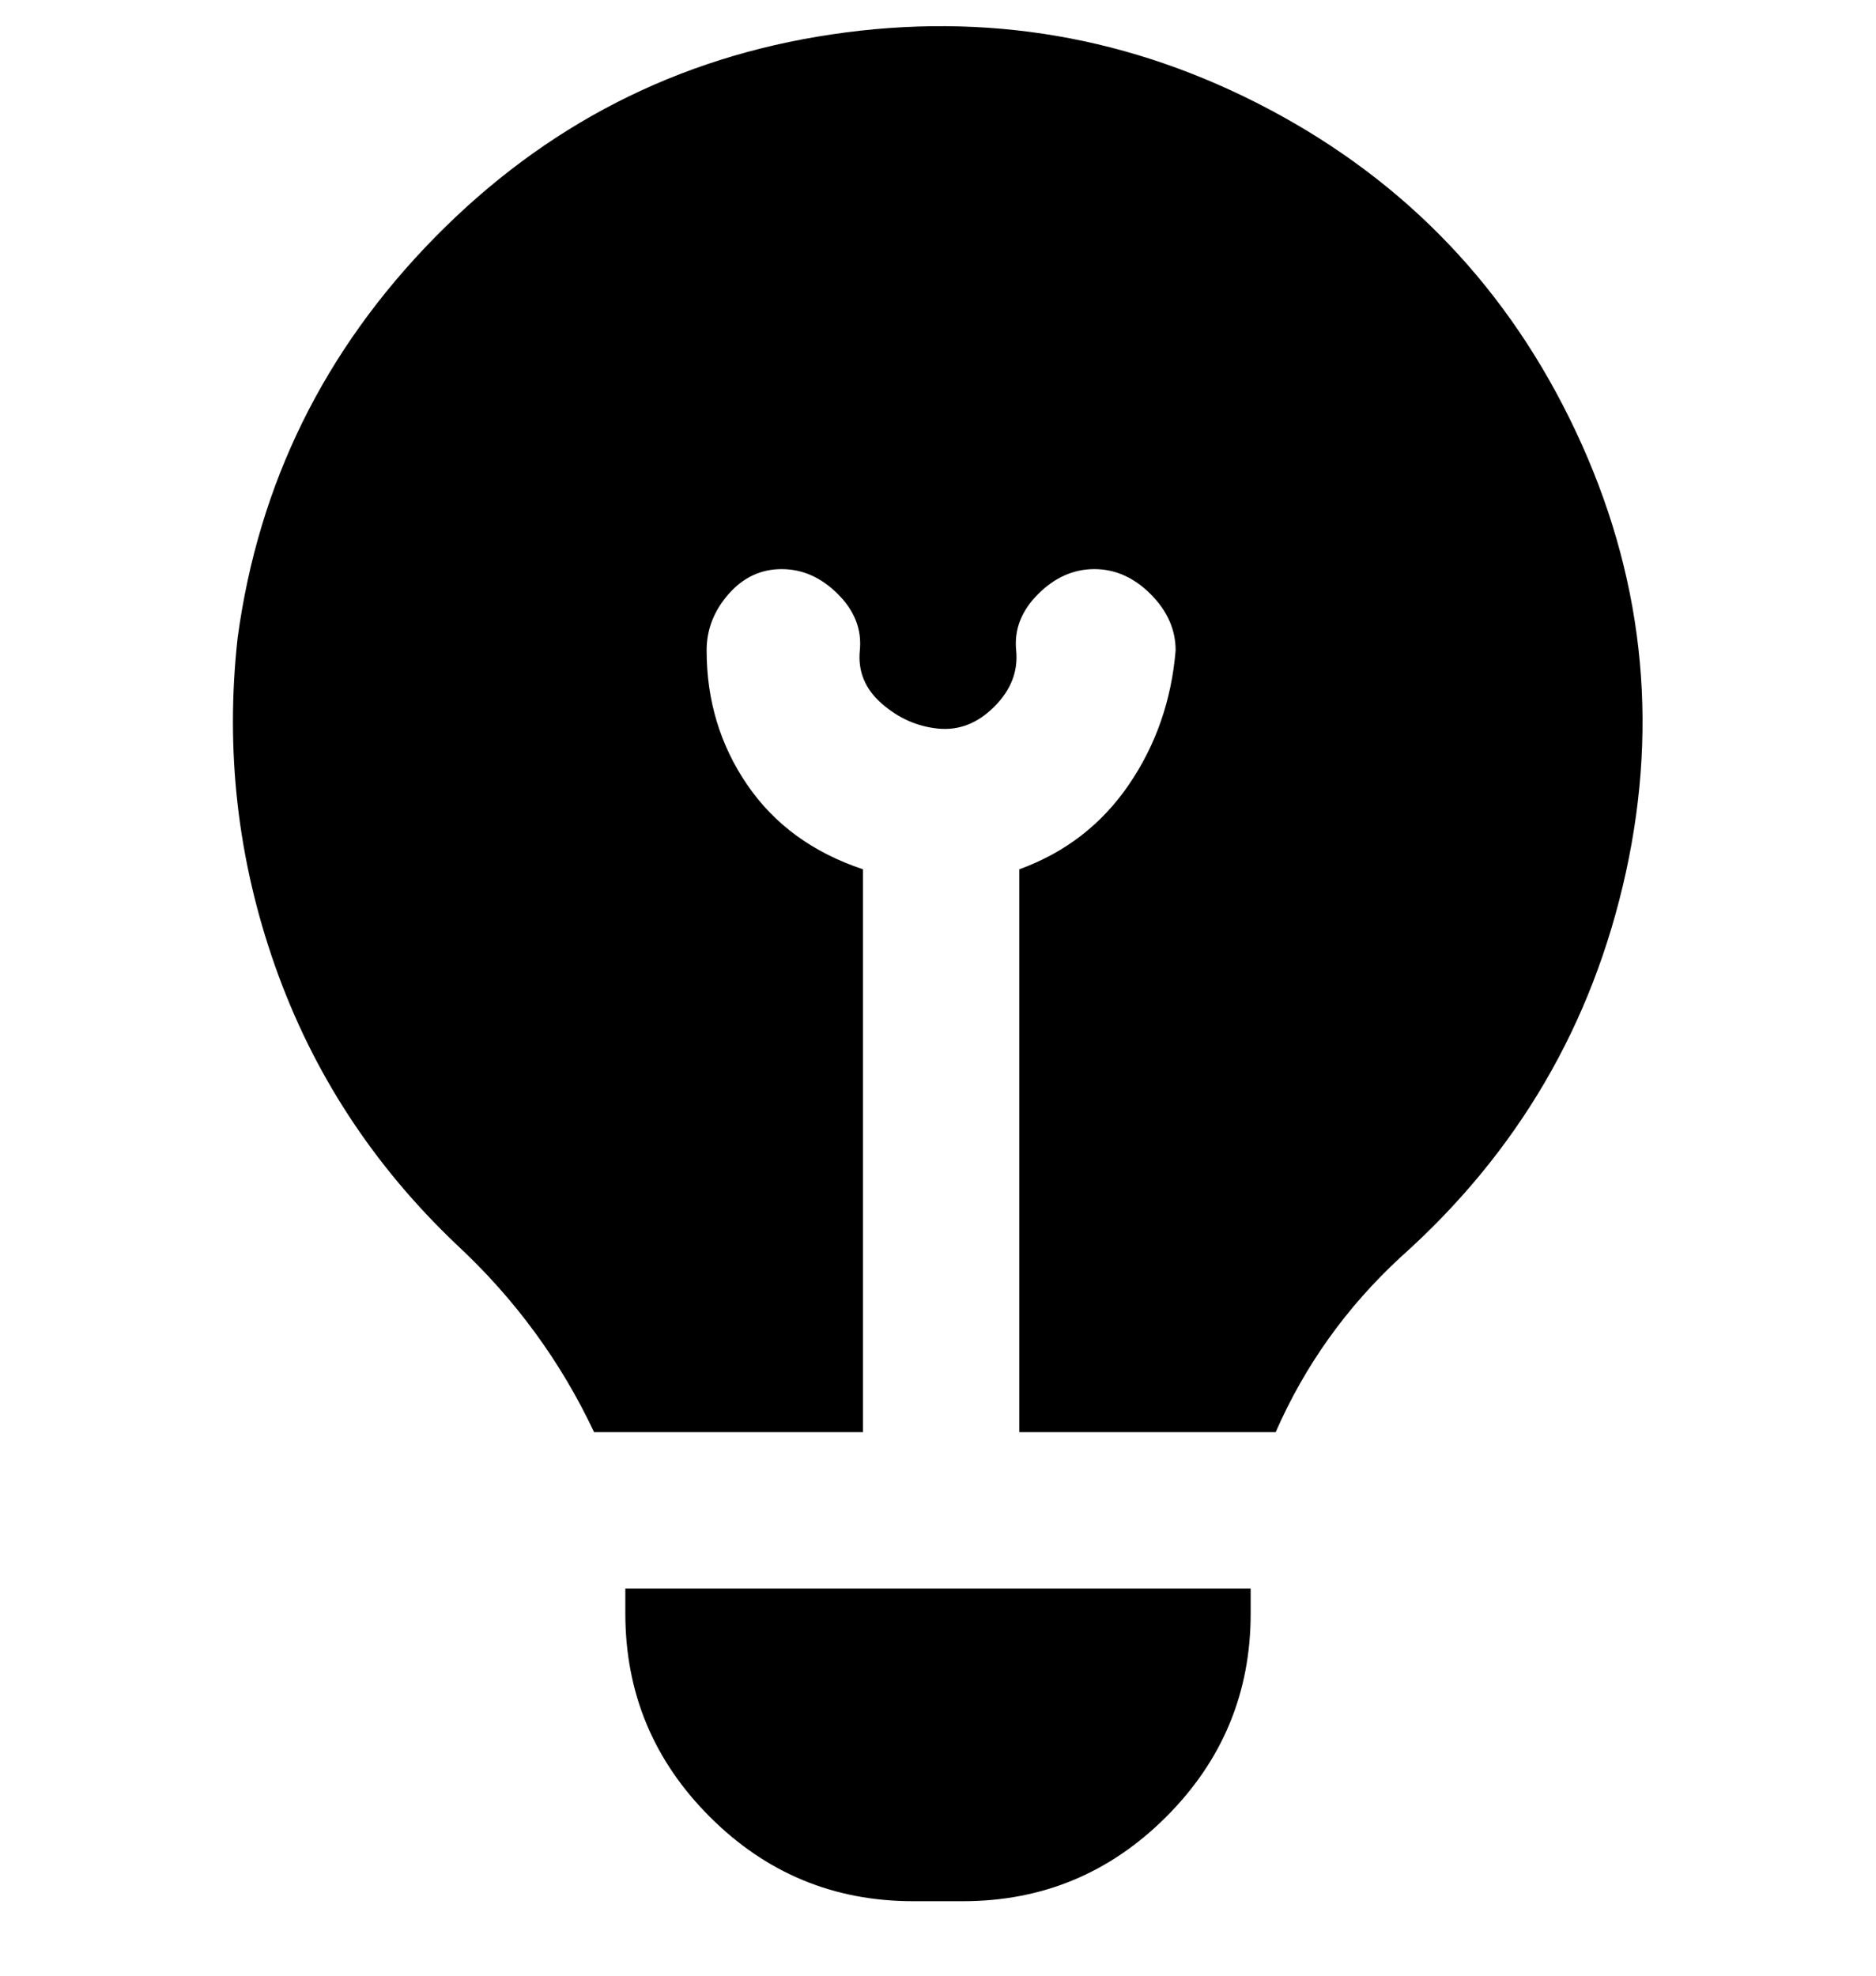 <svg viewBox="0 0 300 316" xmlns="http://www.w3.org/2000/svg"><path d="M73 199q-20-19-29-44.5T38 102q5-37 31.5-64T133 5.5q37-5.5 70 12T252 69q16 34 8 70.5T224 201q-13 12-20 28h-41v-90q11-4 17.5-13.5T188 104q0-5-4-9t-9-4q-5 0-9 4t-3.5 9-3.5 9q-4 4-9 3.5t-9-4q-4-3.5-3.5-8.5t-3.5-9q-4-4-9-4t-8.5 4q-3.5 4-3.5 9 0 12 6.5 21.5T138 139v90H95q-8-17-22-30zm27 55v4q0 19 13.5 32.5T146 304h8q19 0 32.5-13.5T200 258v-4H100z"/></svg>